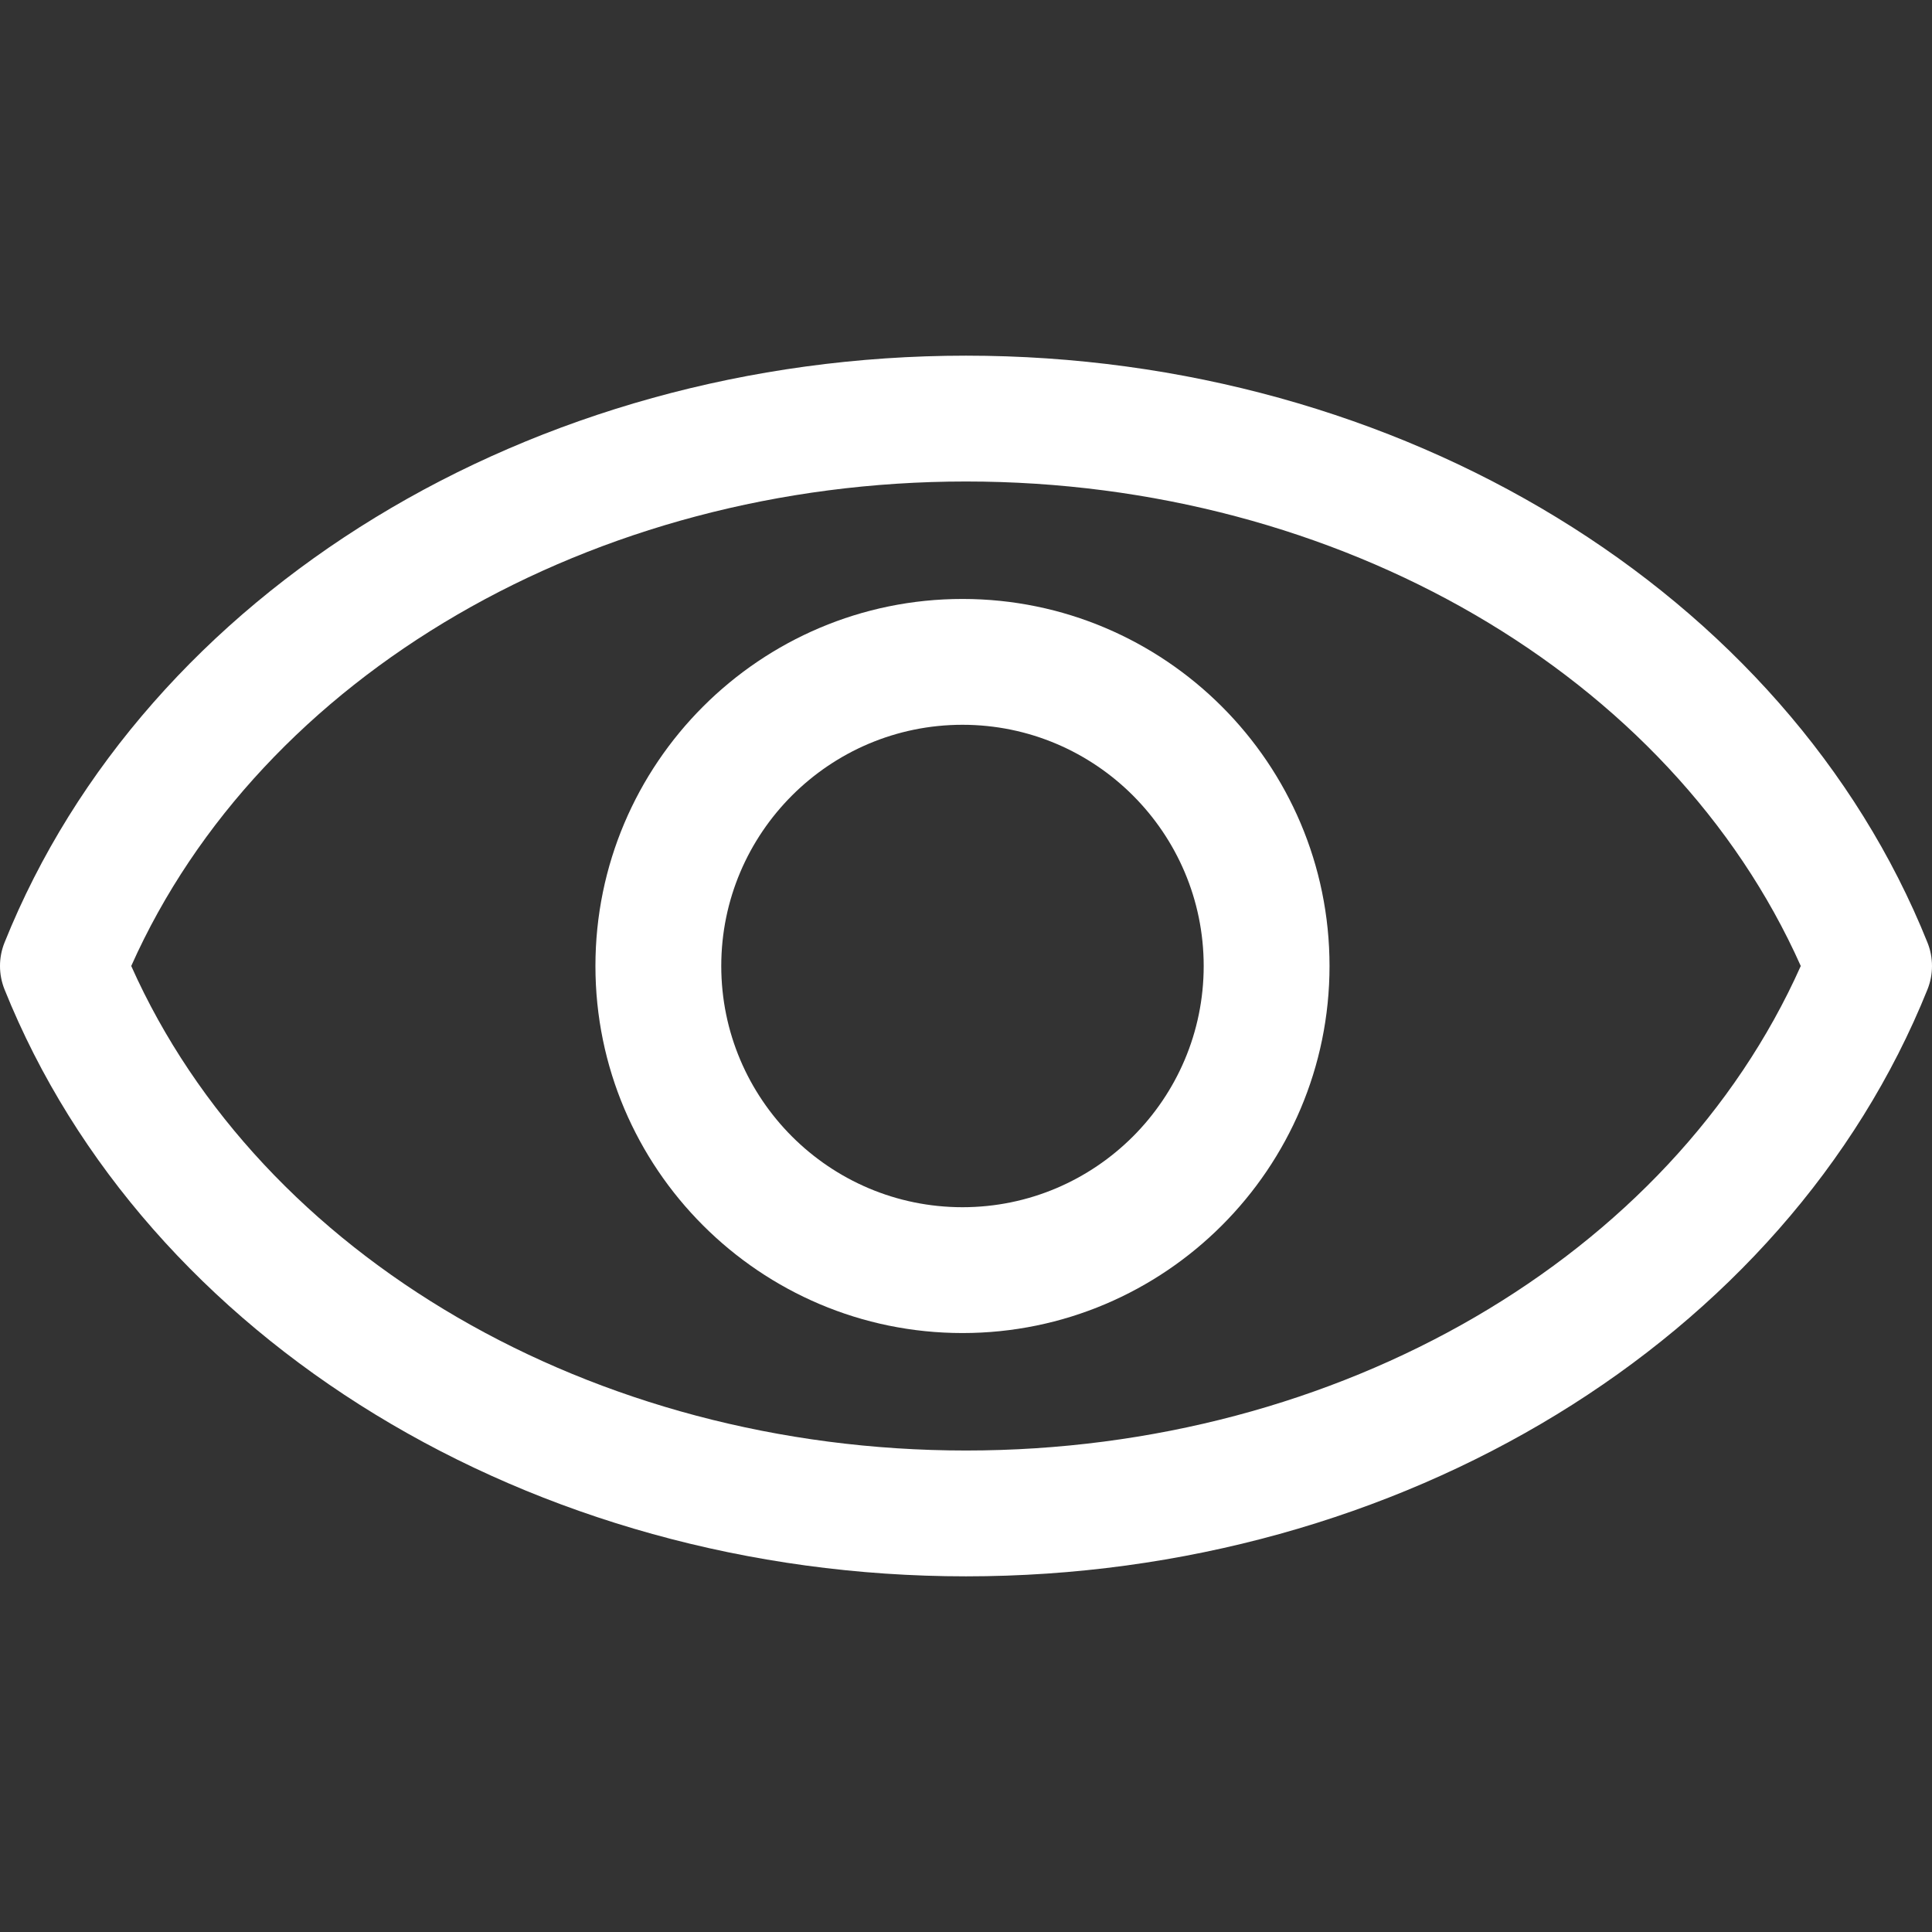 <?xml version="1.0"?>
<svg xmlns="http://www.w3.org/2000/svg" xmlns:xlink="http://www.w3.org/1999/xlink" version="1.1" id="Layer_1" x="0px" y="0px" viewBox="0 0 491.328 491.328" style="enable-background:new 0 0 491.328 491.328;" xml:space="preserve" width="512px" height="512px"><rect x="0" y="0" width="491.328" height="491.328" fill="#333333" stroke="none"/><g><g>
	<g>
		<path d="M490.177,239.706C454.351,150.431,356.088,90.449,245.664,90.449c-110.407,0-208.669,59.981-244.512,149.254    c-1.537,3.827-1.536,8.1,0.002,11.927c35.871,89.271,134.132,149.25,244.51,149.25c110.372,0,208.633-59.979,244.51-149.248    C491.712,247.806,491.713,243.533,490.177,239.706z M245.664,368.88c-94.915,0-179.284-49.254-212.29-123.218    c32.983-73.962,117.352-123.214,212.29-123.213c94.953,0,179.322,49.251,212.29,123.211    C424.942,319.625,340.572,368.88,245.664,368.88z" data-original="#000000" class="active-path" data-old_color="#ffffff" fill="#ffffff"/>
	</g>
</g><g>
	<g>
		<path d="M244.768,152.32c-51.47,0-93.344,41.874-93.344,93.344c0,51.47,41.874,93.344,93.344,93.344    c51.47,0,93.344-41.874,93.344-93.344C338.112,194.194,296.238,152.32,244.768,152.32z M244.768,307.008    c-33.825,0-61.344-27.519-61.344-61.344s27.519-61.344,61.344-61.344s61.344,27.519,61.344,61.344    C306.112,279.489,278.593,307.008,244.768,307.008z" data-original="#000000" class="active-path" data-old_color="#ffffff" fill="#ffffff"/>
	</g>
</g></g> </svg>
